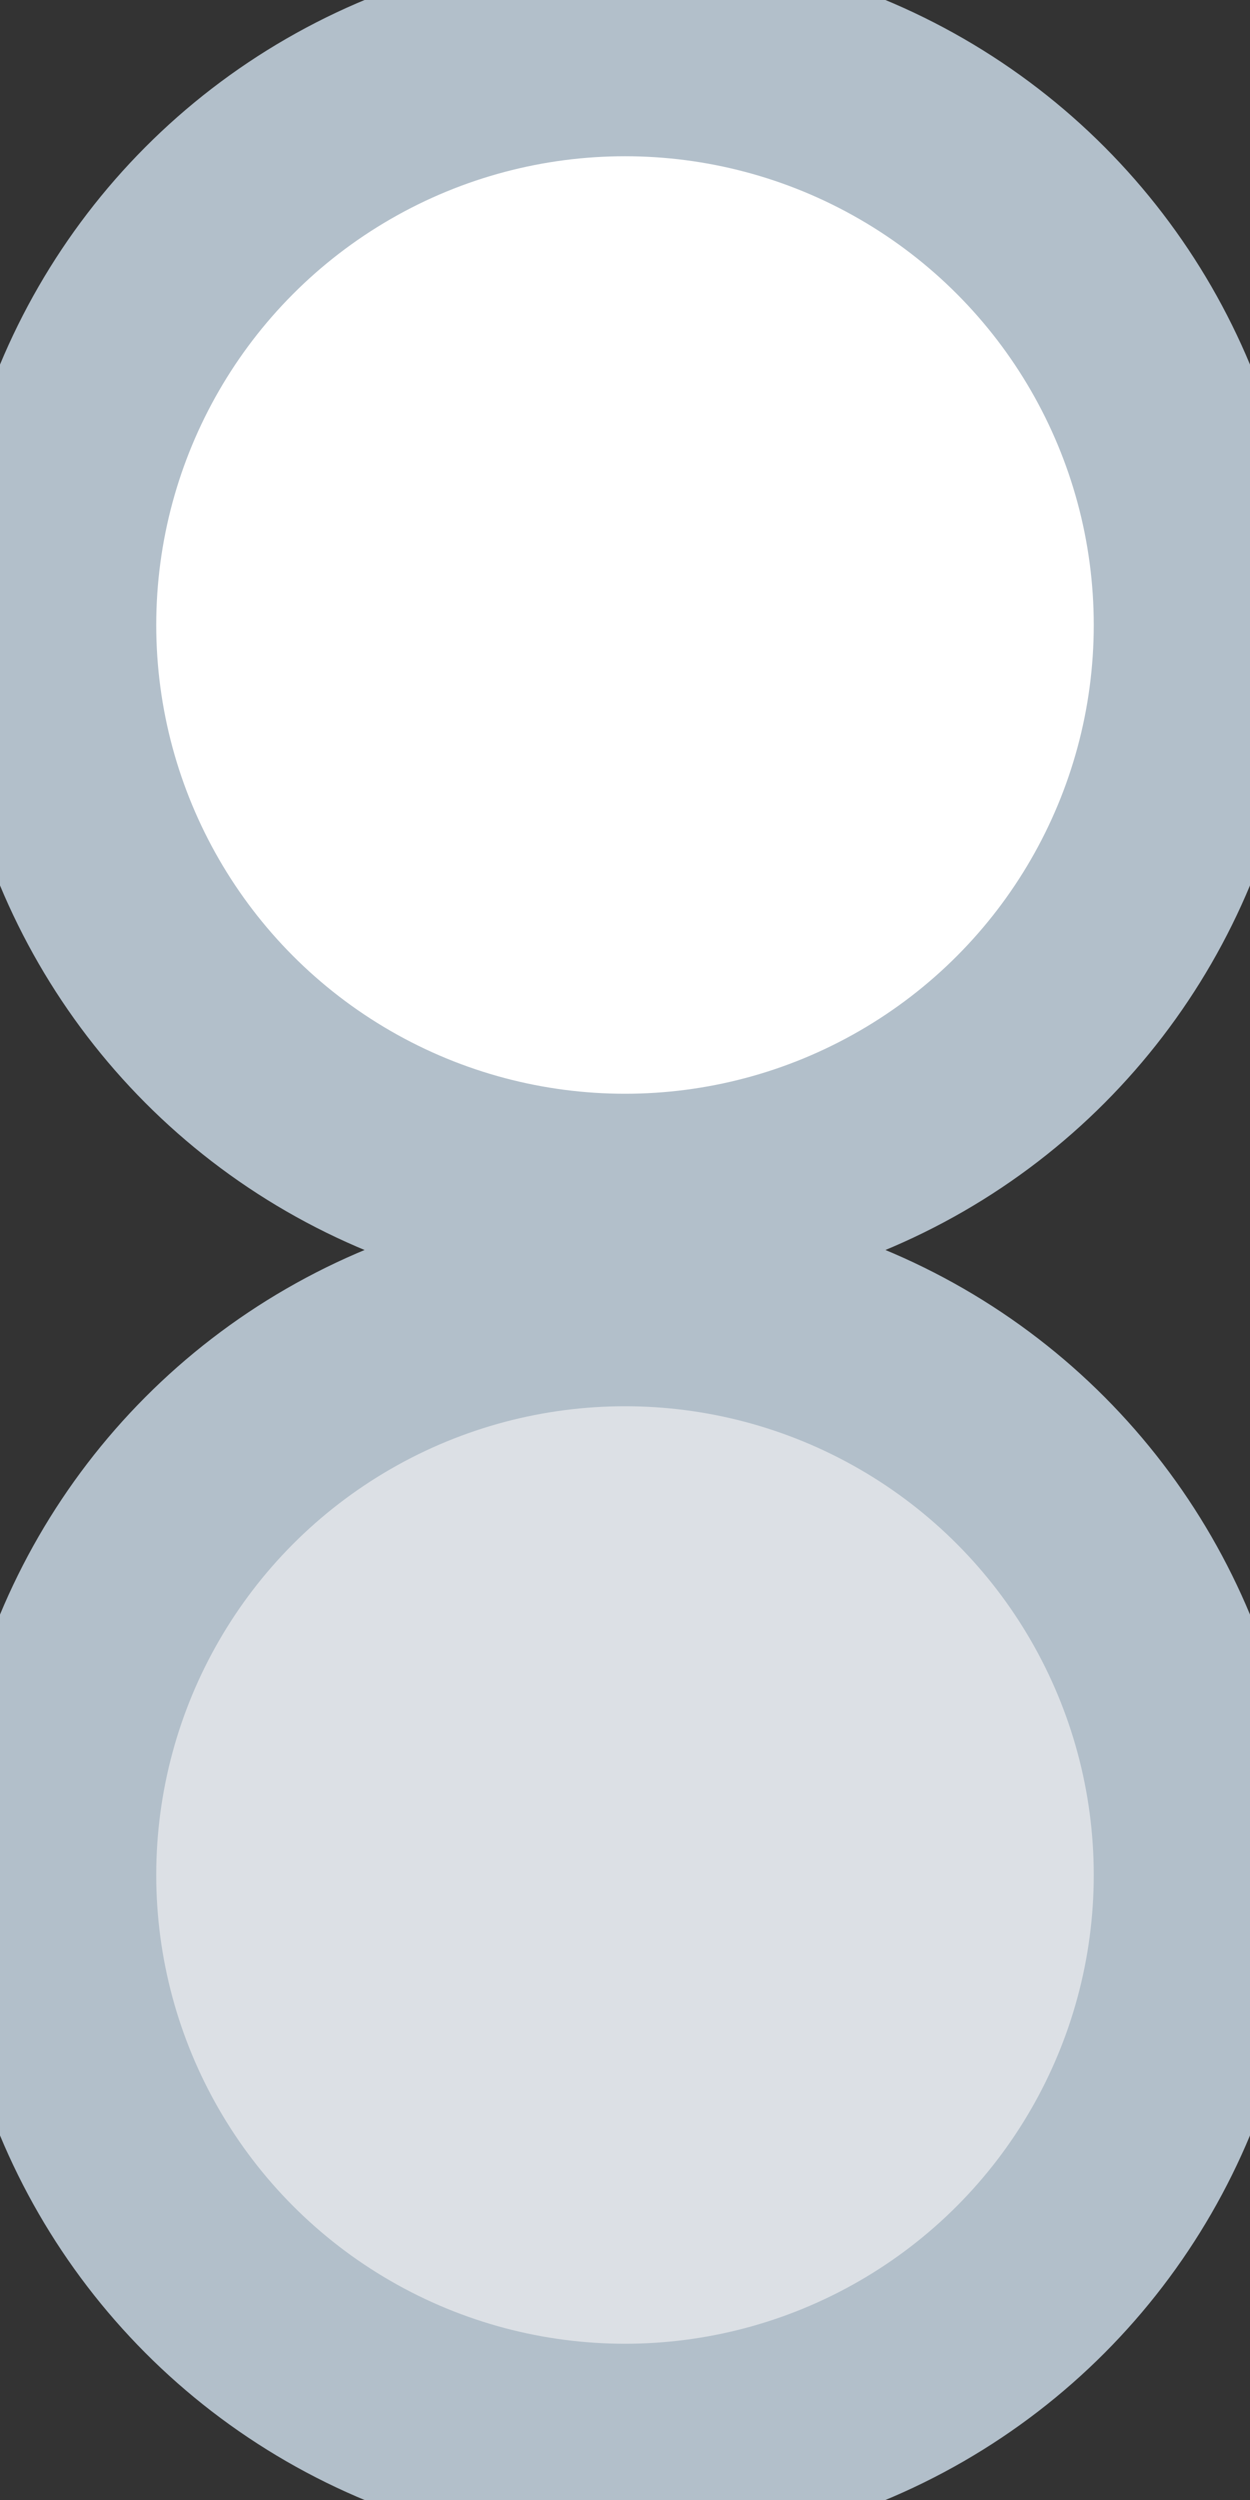 <?xml version="1.0" encoding="UTF-8" standalone="no"?>
<svg width="24px" height="48px" viewBox="0 0 24 48" version="1.1" xmlns="http://www.w3.org/2000/svg" xmlns:xlink="http://www.w3.org/1999/xlink" xmlns:sketch="http://www.bohemiancoding.com/sketch/ns">
    <rect x="0" y="0" width="24" height="48" fill="#333333" stroke="none"/>
    <title>gallery-nav-icons</title>
    <description>Created with Sketch (http://www.bohemiancoding.com/sketch)</description>
    <defs></defs>
    <g id="Page-1" stroke="none" stroke-width="1" fill="none" fill-rule="evenodd" sketch:type="MSPage">
        <circle d="M12,23 C18.075,23 23,18.075 23,12 C23,5.925 18.075,1 12,1 C5.925,1 1,5.925 1,12 C1,18.075 5.925,23 12,23 Z M12,23" id="Oval-3" stroke="#B2BFCA" stroke-width="4" fill="#FFFFFF" sketch:type="MSShapeGroup" cx="12" cy="12" r="11"></circle>
        <circle d="M12,47 C18.075,47 23,42.075 23,36 C23,29.925 18.075,25 12,25 C5.925,25 1,29.925 1,36 C1,42.075 5.925,47 12,47 Z M12,47" id="Oval-3" stroke="#B2BFCA" stroke-width="4" fill="#DCE0E5" sketch:type="MSShapeGroup" cx="12" cy="36" r="11"></circle>
    </g>
</svg>